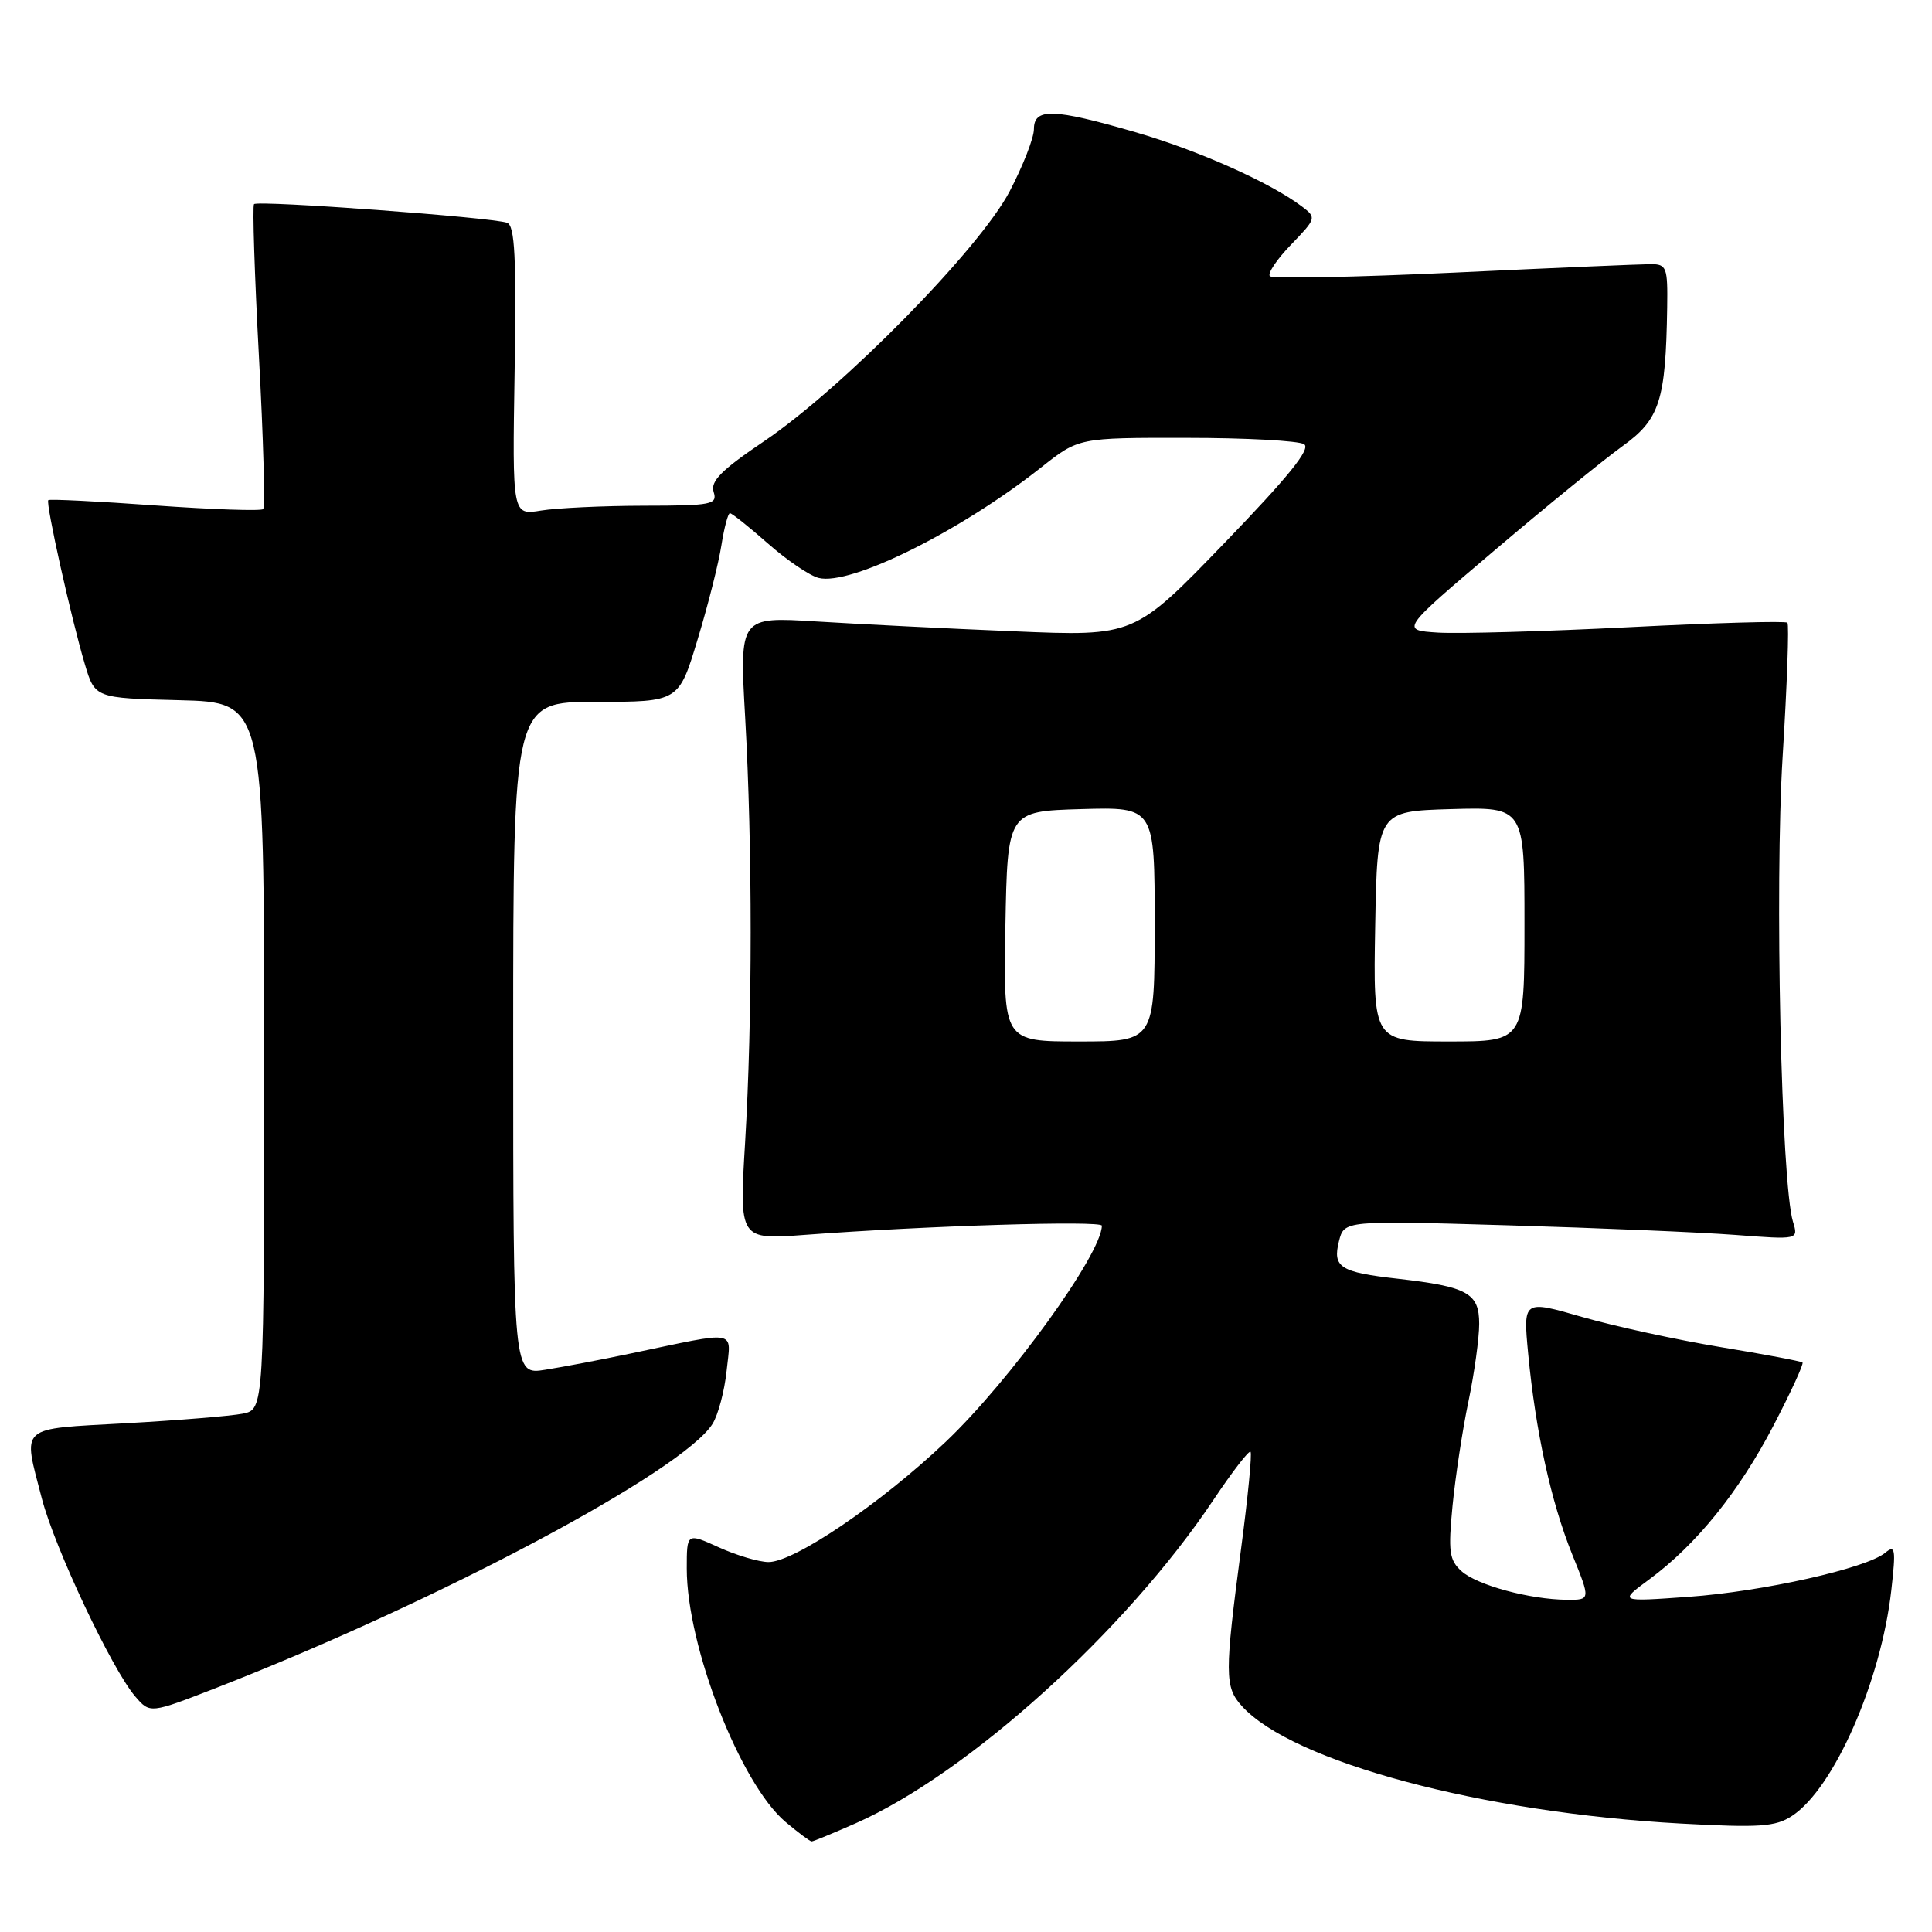 <?xml version="1.0" encoding="UTF-8" standalone="no"?>
<!DOCTYPE svg PUBLIC "-//W3C//DTD SVG 1.1//EN" "http://www.w3.org/Graphics/SVG/1.1/DTD/svg11.dtd" >
<svg xmlns="http://www.w3.org/2000/svg" xmlns:xlink="http://www.w3.org/1999/xlink" version="1.1" viewBox="0 0 256 256">
 <g >
 <path fill="currentColor"
d=" M 113.40 241.59 C 128.28 235.01 149.20 216.09 160.79 198.74 C 163.28 195.02 165.49 192.15 165.70 192.37 C 165.92 192.59 165.36 198.33 164.46 205.13 C 162.26 221.82 162.26 223.53 164.55 226.06 C 171.24 233.46 196.39 240.19 222.70 241.63 C 233.17 242.20 235.26 242.06 237.45 240.62 C 243.00 236.99 249.25 222.78 250.61 210.71 C 251.23 205.23 251.13 204.65 249.80 205.75 C 247.31 207.81 233.59 210.89 223.72 211.59 C 214.50 212.25 214.50 212.25 218.53 209.28 C 224.78 204.67 230.42 197.68 235.00 188.89 C 237.30 184.47 239.03 180.71 238.84 180.54 C 238.65 180.37 233.78 179.45 228.00 178.50 C 222.22 177.54 213.97 175.75 209.66 174.51 C 201.82 172.25 201.82 172.25 202.49 179.37 C 203.47 189.66 205.51 198.98 208.31 205.93 C 210.77 212.00 210.77 212.00 207.63 211.98 C 202.70 211.94 195.71 210.04 193.66 208.19 C 192.03 206.72 191.88 205.60 192.47 199.50 C 192.85 195.65 193.79 189.43 194.58 185.68 C 195.36 181.94 196.00 177.31 196.00 175.41 C 196.00 171.34 194.46 170.49 185.22 169.44 C 177.57 168.58 176.55 167.93 177.42 164.47 C 178.11 161.72 178.11 161.72 199.80 162.36 C 211.74 162.71 225.28 163.28 229.90 163.63 C 238.31 164.27 238.31 164.27 237.58 161.89 C 236.02 156.77 235.15 117.40 236.21 100.23 C 236.80 90.72 237.08 82.75 236.84 82.51 C 236.59 82.26 227.19 82.53 215.95 83.10 C 204.70 83.67 193.27 83.99 190.54 83.82 C 185.57 83.50 185.57 83.50 198.04 72.92 C 204.89 67.10 212.53 60.89 215.00 59.11 C 219.93 55.56 220.72 53.09 220.91 40.75 C 220.99 35.43 220.83 35.00 218.75 35.00 C 217.51 35.00 205.79 35.50 192.70 36.12 C 179.61 36.73 168.62 36.95 168.27 36.60 C 167.92 36.25 169.18 34.37 171.07 32.42 C 174.43 28.93 174.46 28.83 172.50 27.35 C 168.30 24.18 158.76 19.92 150.43 17.51 C 139.57 14.36 137.00 14.28 137.00 17.11 C 137.00 18.27 135.55 21.98 133.78 25.36 C 129.78 33.00 111.65 51.44 101.24 58.47 C 95.61 62.27 94.11 63.77 94.56 65.18 C 95.09 66.85 94.35 67.00 85.32 67.01 C 79.92 67.02 73.78 67.31 71.69 67.65 C 67.88 68.28 67.88 68.28 68.19 49.15 C 68.43 34.15 68.22 29.91 67.20 29.52 C 65.34 28.81 34.14 26.51 33.66 27.05 C 33.44 27.30 33.73 36.38 34.31 47.23 C 34.90 58.08 35.15 67.19 34.87 67.46 C 34.60 67.73 28.15 67.51 20.53 66.97 C 12.92 66.42 6.56 66.11 6.40 66.27 C 6.02 66.64 9.46 82.04 11.24 88.00 C 12.58 92.50 12.58 92.50 23.79 92.78 C 35.00 93.07 35.00 93.07 35.00 139.91 C 35.00 186.75 35.00 186.75 32.16 187.32 C 30.60 187.63 23.63 188.20 16.66 188.59 C 2.30 189.39 3.01 188.75 5.54 198.54 C 7.23 205.07 14.81 221.16 17.92 224.79 C 19.88 227.07 19.88 227.07 28.69 223.64 C 58.02 212.21 90.50 194.93 94.42 188.66 C 95.16 187.47 96.00 184.31 96.28 181.64 C 96.85 176.10 98.07 176.31 83.50 179.36 C 79.65 180.17 74.59 181.13 72.25 181.50 C 68.00 182.18 68.00 182.18 68.00 137.59 C 68.00 93.00 68.00 93.00 78.97 93.00 C 89.94 93.00 89.94 93.00 92.43 84.75 C 93.81 80.21 95.23 74.59 95.59 72.25 C 95.96 69.91 96.47 68.00 96.72 68.00 C 96.98 68.00 99.25 69.81 101.76 72.02 C 104.28 74.24 107.30 76.29 108.48 76.58 C 112.69 77.64 127.23 70.42 137.98 61.92 C 142.94 58.00 142.94 58.00 157.22 58.02 C 165.07 58.02 172.08 58.40 172.80 58.86 C 173.74 59.45 170.77 63.12 162.20 72.00 C 150.30 84.32 150.30 84.32 134.40 83.65 C 125.66 83.29 113.88 82.70 108.24 82.35 C 97.98 81.71 97.98 81.71 98.74 95.10 C 99.71 112.27 99.71 135.01 98.73 151.39 C 97.95 164.28 97.95 164.28 106.73 163.62 C 122.66 162.42 146.00 161.70 146.00 162.41 C 146.00 166.11 133.83 182.96 125.32 191.04 C 116.73 199.20 105.22 207.01 101.82 206.98 C 100.55 206.97 97.59 206.09 95.25 205.03 C 91.00 203.10 91.00 203.10 91.00 207.84 C 91.00 218.16 98.11 236.39 104.10 241.43 C 105.78 242.84 107.33 244.00 107.55 244.00 C 107.77 244.00 110.40 242.91 113.40 241.59 Z  M 133.22 122.75 C 133.50 107.50 133.50 107.50 143.25 107.21 C 153.00 106.93 153.00 106.93 153.00 122.46 C 153.00 138.00 153.00 138.00 142.97 138.00 C 132.95 138.00 132.95 138.00 133.22 122.75 Z  M 182.22 122.75 C 182.50 107.50 182.50 107.50 192.25 107.21 C 202.00 106.93 202.00 106.93 202.00 122.46 C 202.00 138.00 202.00 138.00 191.97 138.00 C 181.95 138.00 181.95 138.00 182.22 122.75 Z "/>
</g>
</svg>
